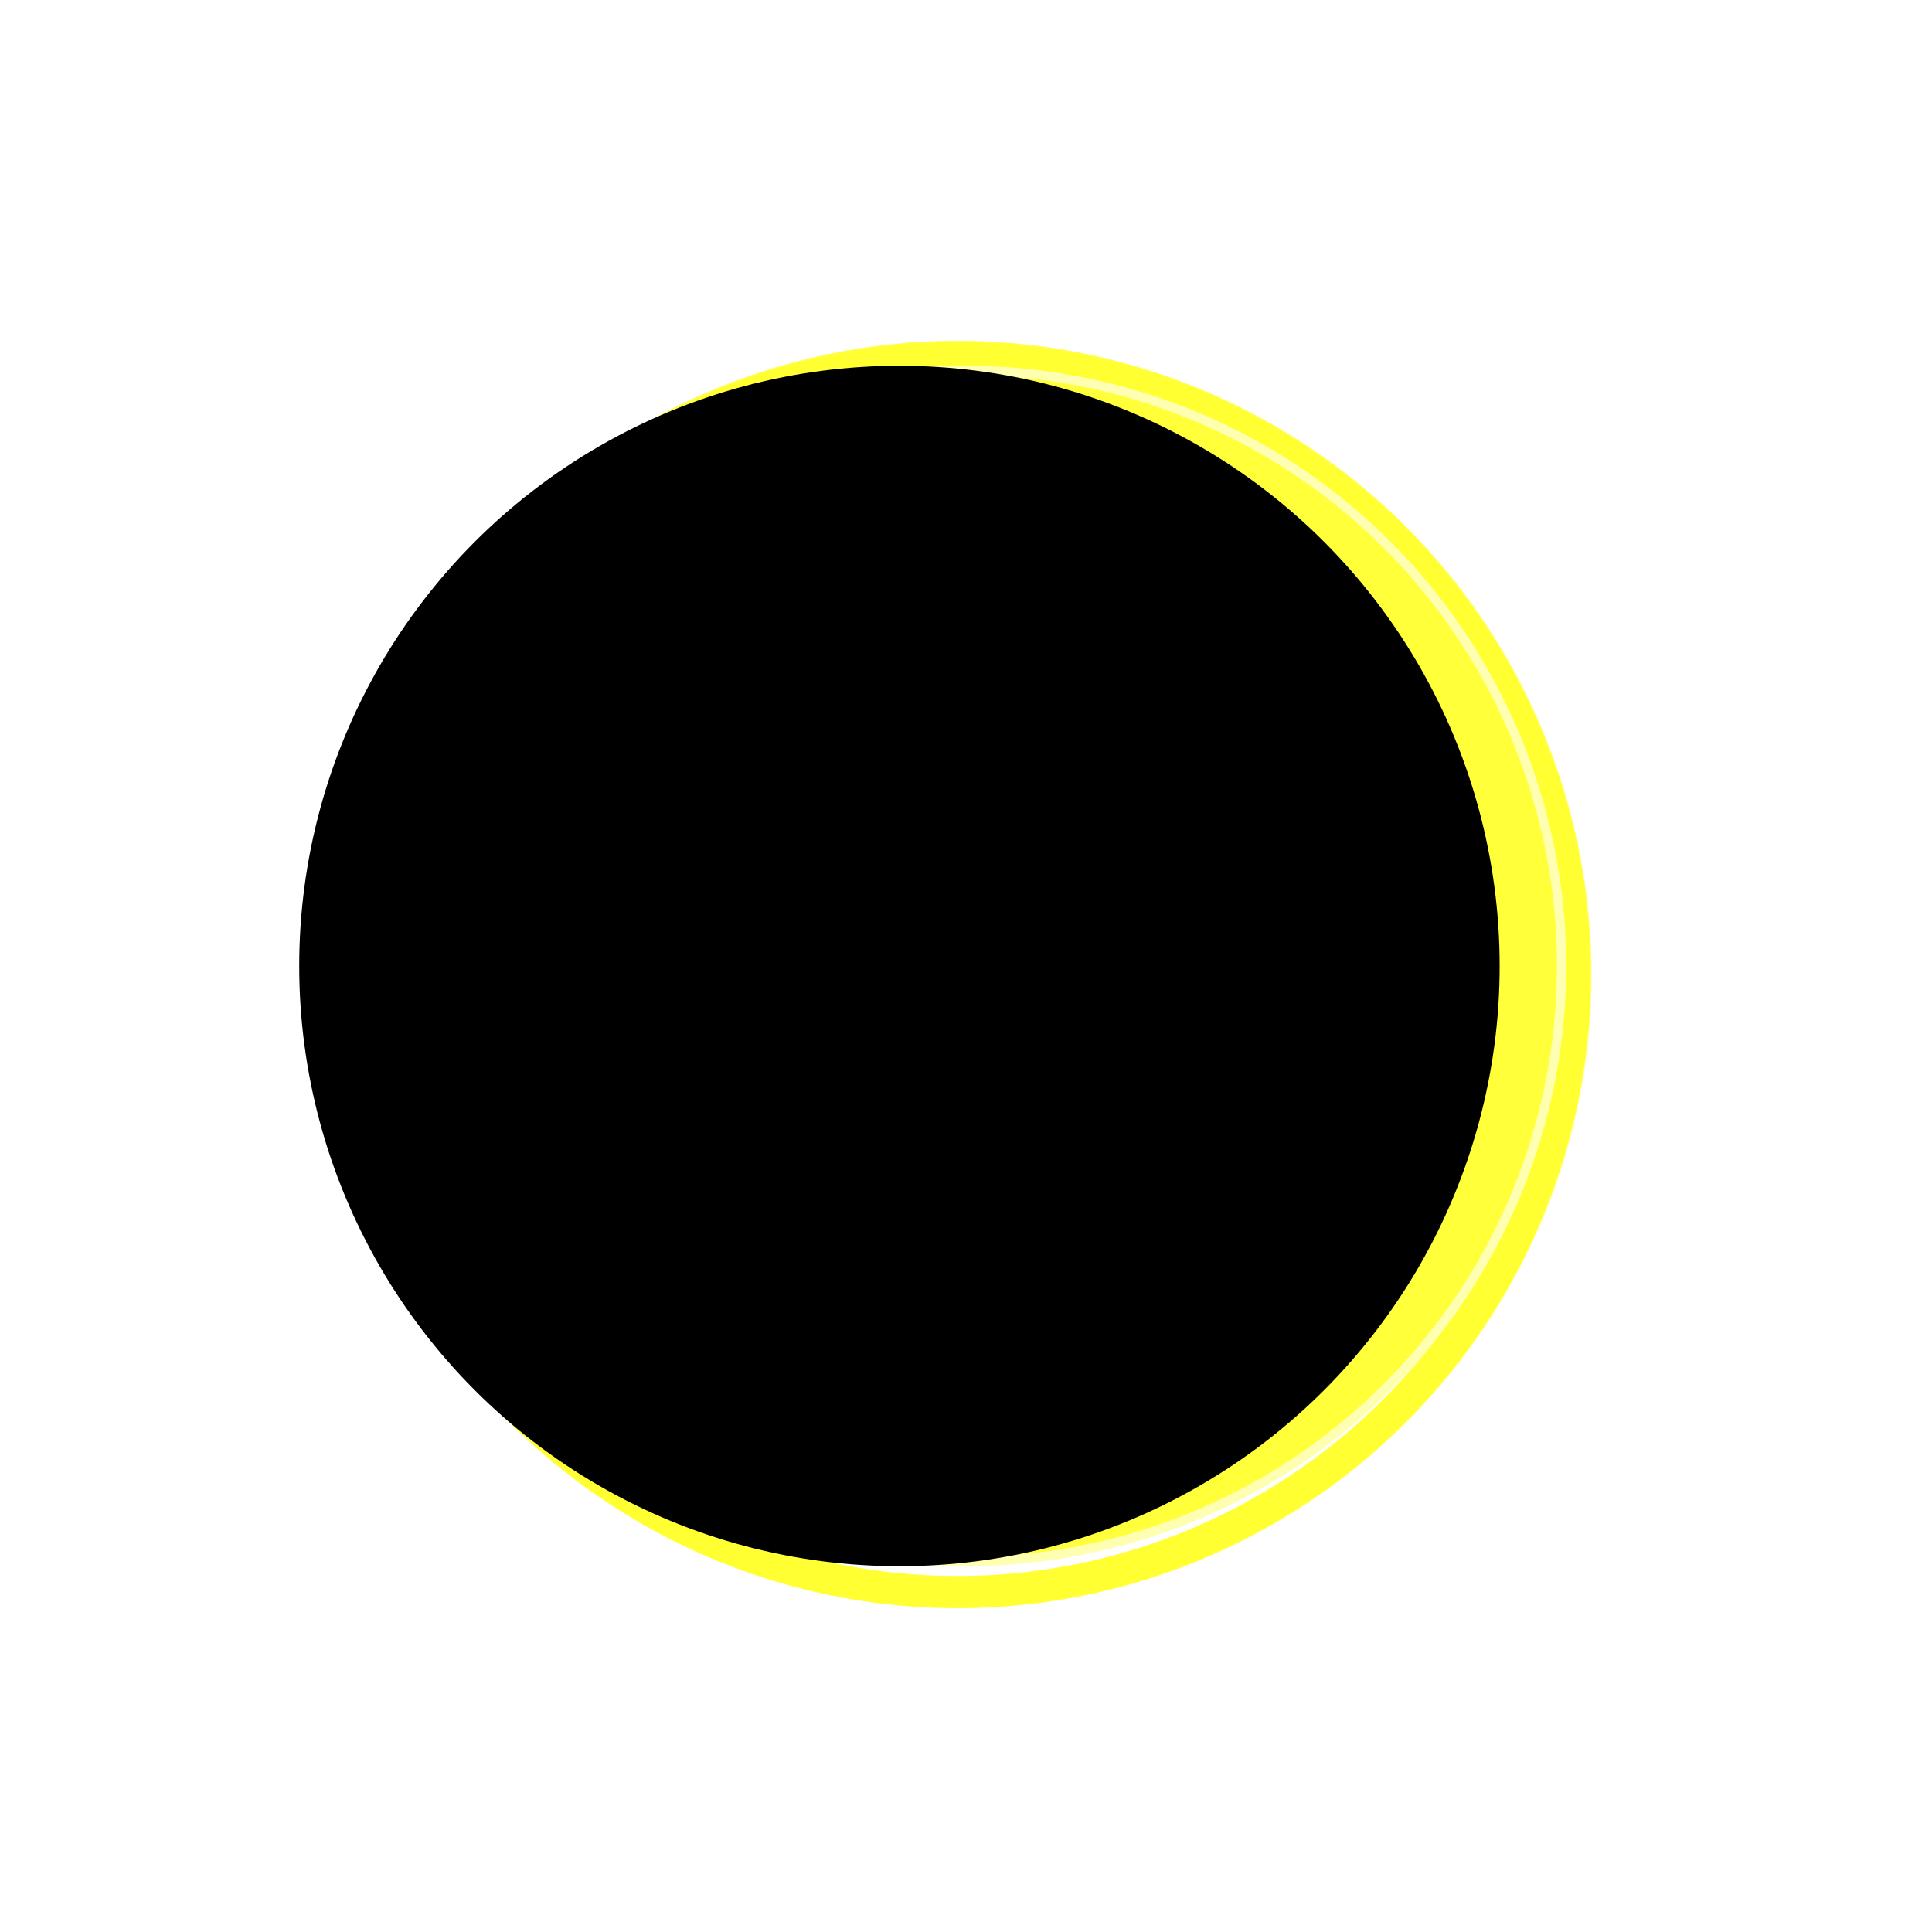 <?xml version="1.0" encoding="UTF-8" standalone="no"?>
<!-- Created with Inkscape (http://www.inkscape.org/) -->

<svg
   xmlns:dc="http://purl.org/dc/elements/1.1/"
   xmlns:cc="http://creativecommons.org/ns#"
   xmlns:rdf="http://www.w3.org/1999/02/22-rdf-syntax-ns#"
   xmlns:svg="http://www.w3.org/2000/svg"
   xmlns="http://www.w3.org/2000/svg"
   xmlns:sodipodi="http://sodipodi.sourceforge.net/DTD/sodipodi-0.dtd"
   xmlns:inkscape="http://www.inkscape.org/namespaces/inkscape"
   width="215mm"
   height="215mm"
   viewBox="0 0 215 215"
   version="1.1"
   id="svg8"
   inkscape:version="0.92.1 r15371"
   sodipodi:docname="homepage-icon-artemis.svg">
  <defs
     id="defs2">
    <filter
       style="color-interpolation-filters:sRGB;"
       inkscape:label="Wax Print"
       id="filter5350"
       inkscape:menu="Textures"
       inkscape:menu-tooltip="Wax print on tissue texture"
       height="1.4"
       y="-0.2"
       width="1.4"
       x="-0.2">
      <feGaussianBlur
         stdDeviation="3.11 2.71"
         result="fbSourceGraphic"
         id="feGaussianBlur5348" />
      <feColorMatrix
         result="fbSourceGraphicAlpha"
         in="fbSourceGraphic"
         values="0 0 0 -1 0 0 0 0 -1 0 0 0 0 -1 0 0 0 0 1 0"
         id="feColorMatrix5352" />
      <feGaussianBlur
         id="feGaussianBlur5354"
         stdDeviation="3.11 2.71"
         result="fbSourceGraphic"
         in="fbSourceGraphic" />
      <feColorMatrix
         result="fbSourceGraphicAlpha"
         in="fbSourceGraphic"
         values="0 0 0 -1 0 0 0 0 -1 0 0 0 0 -1 0 0 0 0 1 0"
         id="feColorMatrix9126" />
      <feGaussianBlur
         id="feGaussianBlur9128"
         result="result1"
         in="fbSourceGraphic"
         stdDeviation="2" />
      <feTurbulence
         id="feTurbulence9130"
         result="result0"
         numOctaves="5"
         baseFrequency="0.05"
         type="fractalNoise" />
      <feDisplacementMap
         in2="result0"
         id="feDisplacementMap9132"
         result="result2"
         scale="10"
         yChannelSelector="G"
         xChannelSelector="R"
         in="result1" />
      <feColorMatrix
         id="feColorMatrix9134"
         values="1 0 0 0 0 0 1 0 0 0 0 0 1 0 0 0 0 0 10 0 "
         result="result3" />
      <feBlend
         in2="result3"
         id="feBlend9136"
         mode="multiply"
         in="result2"
         result="result5" />
      <feGaussianBlur
         id="feGaussianBlur9138"
         result="result4"
         in="result3"
         stdDeviation="5" />
      <feComposite
         in2="result5"
         id="feComposite9140"
         k1="0.5"
         k3="1.5"
         k2="0.15"
         in="result4"
         operator="arithmetic"
         result="result6" />
      <feComposite
         in2="result4"
         id="feComposite9142"
         operator="in"
         in="result6" />
    </filter>
    <filter
       inkscape:label="Wax Print"
       inkscape:menu="Textures"
       inkscape:menu-tooltip="Wax print on tissue texture"
       height="1.4"
       y="-0.2"
       width="1.4"
       x="-0.2"
       style="color-interpolation-filters:sRGB;"
       id="filter9106">
      <feGaussianBlur
         result="result1"
         in="SourceGraphic"
         stdDeviation="2"
         id="feGaussianBlur9090" />
      <feTurbulence
         result="result0"
         numOctaves="5"
         baseFrequency="0.05"
         type="fractalNoise"
         id="feTurbulence9092" />
      <feDisplacementMap
         result="result2"
         scale="10"
         yChannelSelector="G"
         xChannelSelector="R"
         in="result1"
         in2="result0"
         id="feDisplacementMap9094" />
      <feColorMatrix
         values="1 0 0 0 0 0 1 0 0 0 0 0 1 0 0 0 0 0 10 0 "
         result="result3"
         id="feColorMatrix9096" />
      <feBlend
         mode="multiply"
         in="result2"
         result="result5"
         in2="result3"
         id="feBlend9098" />
      <feGaussianBlur
         result="result4"
         in="result3"
         stdDeviation="5"
         id="feGaussianBlur9100" />
      <feComposite
         k1="0.5"
         k3="1.5"
         k2="0.15"
         in="result4"
         in2="result5"
         operator="arithmetic"
         result="result6"
         id="feComposite9102" />
      <feComposite
         operator="in"
         in="result6"
         in2="result4"
         id="feComposite9104" />
    </filter>
    <filter
       inkscape:label="Blotting Paper"
       inkscape:menu="Textures"
       inkscape:menu-tooltip="Inkblot on blotting paper"
       height="1.3"
       y="-0.15"
       width="1.3"
       x="-0.15"
       style="color-interpolation-filters:sRGB;"
       id="filter11263">
      <feGaussianBlur
         stdDeviation="3"
         in="SourceGraphic"
         result="result1"
         id="feGaussianBlur11249" />
      <feTurbulence
         type="turbulence"
         baseFrequency="0.05"
         numOctaves="5"
         result="result0"
         id="feTurbulence11251" />
      <feDisplacementMap
         in2="result0"
         in="result1"
         xChannelSelector="R"
         yChannelSelector="G"
         scale="3"
         result="result2"
         id="feDisplacementMap11253" />
      <feBlend
         result="result5"
         in="result2"
         mode="multiply"
         in2="result2"
         id="feBlend11255" />
      <feGaussianBlur
         stdDeviation="5"
         in="result2"
         result="result4"
         id="feGaussianBlur11257" />
      <feComposite
         operator="arithmetic"
         in2="result5"
         in="result4"
         k2="0.25"
         k3="1"
         k1="1"
         id="feComposite11259" />
      <feComposite
         operator="in"
         in2="result2"
         id="feComposite11261" />
    </filter>
    <filter
       inkscape:label="Wax Print"
       inkscape:menu="Textures"
       inkscape:menu-tooltip="Wax print on tissue texture"
       height="1.4"
       y="-0.2"
       width="1.4"
       x="-0.2"
       style="color-interpolation-filters:sRGB;"
       id="filter11279">
      <feGaussianBlur
         stdDeviation="3"
         in="SourceGraphic"
         result="result1"
         id="feGaussianBlur11265" />
      <feTurbulence
         type="turbulence"
         baseFrequency="0.05"
         numOctaves="5"
         result="result0"
         id="feTurbulence11267" />
      <feDisplacementMap
         in2="result0"
         in="result1"
         xChannelSelector="R"
         yChannelSelector="G"
         scale="3"
         result="result2"
         id="feDisplacementMap11269" />
      <feBlend
         result="result5"
         in="result2"
         mode="multiply"
         in2="result2"
         id="feBlend11271" />
      <feGaussianBlur
         stdDeviation="5"
         in="result2"
         result="result4"
         id="feGaussianBlur11273" />
      <feComposite
         operator="arithmetic"
         in2="result5"
         in="result4"
         k2="0.25"
         k3="1"
         k1="1"
         id="feComposite11275" />
      <feComposite
         operator="in"
         in2="result2"
         id="feComposite11277"
         result="fbSourceGraphic" />
      <feColorMatrix
         result="fbSourceGraphicAlpha"
         in="fbSourceGraphic"
         values="0 0 0 -1 0 0 0 0 -1 0 0 0 0 -1 0 0 0 0 1 0"
         id="feColorMatrix11345" />
      <feGaussianBlur
         id="feGaussianBlur11347"
         result="result1"
         in="fbSourceGraphic"
         stdDeviation="2" />
      <feTurbulence
         id="feTurbulence11349"
         result="result0"
         numOctaves="5"
         baseFrequency="0.05"
         type="fractalNoise" />
      <feDisplacementMap
         in2="result0"
         id="feDisplacementMap11351"
         result="result2"
         scale="10"
         yChannelSelector="G"
         xChannelSelector="R"
         in="result1" />
      <feColorMatrix
         id="feColorMatrix11353"
         values="1 0 0 0 0 0 1 0 0 0 0 0 1 0 0 0 0 0 10 0 "
         result="result3" />
      <feBlend
         in2="result3"
         id="feBlend11355"
         mode="multiply"
         in="result2"
         result="result5" />
      <feGaussianBlur
         id="feGaussianBlur11357"
         result="result4"
         in="result3"
         stdDeviation="5" />
      <feComposite
         in2="result5"
         id="feComposite11359"
         k1="0.5"
         k3="1.5"
         k2="0.15"
         in="result4"
         operator="arithmetic"
         result="result6" />
      <feComposite
         in2="result4"
         id="feComposite11361"
         operator="in"
         in="result6" />
    </filter>
    <filter
       inkscape:label="Blotting Paper"
       inkscape:menu="Textures"
       inkscape:menu-tooltip="Inkblot on blotting paper"
       height="1.3"
       y="-0.15"
       width="1.3"
       x="-0.15"
       style="color-interpolation-filters:sRGB;"
       id="filter11295">
      <feGaussianBlur
         stdDeviation="3"
         in="SourceGraphic"
         result="result1"
         id="feGaussianBlur11281" />
      <feTurbulence
         type="turbulence"
         baseFrequency="0.05"
         numOctaves="5"
         result="result0"
         id="feTurbulence11283" />
      <feDisplacementMap
         in2="result0"
         in="result1"
         xChannelSelector="R"
         yChannelSelector="G"
         scale="3"
         result="result2"
         id="feDisplacementMap11285" />
      <feBlend
         result="result5"
         in="result2"
         mode="multiply"
         in2="result2"
         id="feBlend11287" />
      <feGaussianBlur
         stdDeviation="5"
         in="result2"
         result="result4"
         id="feGaussianBlur11289" />
      <feComposite
         operator="arithmetic"
         in2="result5"
         in="result4"
         k2="0.25"
         k3="1"
         k1="1"
         id="feComposite11291" />
      <feComposite
         operator="in"
         in2="result2"
         id="feComposite11293" />
    </filter>
    <filter
       inkscape:label="Blotting Paper"
       inkscape:menu="Textures"
       inkscape:menu-tooltip="Inkblot on blotting paper"
       height="1.3"
       y="-0.15"
       width="1.3"
       x="-0.15"
       style="color-interpolation-filters:sRGB;"
       id="filter11311">
      <feGaussianBlur
         stdDeviation="3"
         in="SourceGraphic"
         result="result1"
         id="feGaussianBlur11297" />
      <feTurbulence
         type="turbulence"
         baseFrequency="0.05"
         numOctaves="5"
         result="result0"
         id="feTurbulence11299" />
      <feDisplacementMap
         in2="result0"
         in="result1"
         xChannelSelector="R"
         yChannelSelector="G"
         scale="3"
         result="result2"
         id="feDisplacementMap11301" />
      <feBlend
         result="result5"
         in="result2"
         mode="multiply"
         in2="result2"
         id="feBlend11303" />
      <feGaussianBlur
         stdDeviation="5"
         in="result2"
         result="result4"
         id="feGaussianBlur11305" />
      <feComposite
         operator="arithmetic"
         in2="result5"
         in="result4"
         k2="0.25"
         k3="1"
         k1="1"
         id="feComposite11307" />
      <feComposite
         operator="in"
         in2="result2"
         id="feComposite11309" />
    </filter>
    <filter
       inkscape:label="Blotting Paper"
       inkscape:menu="Textures"
       inkscape:menu-tooltip="Inkblot on blotting paper"
       height="1.3"
       y="-0.15"
       width="1.3"
       x="-0.15"
       style="color-interpolation-filters:sRGB;"
       id="filter11327">
      <feGaussianBlur
         stdDeviation="3"
         in="SourceGraphic"
         result="result1"
         id="feGaussianBlur11313" />
      <feTurbulence
         type="turbulence"
         baseFrequency="0.05"
         numOctaves="5"
         result="result0"
         id="feTurbulence11315" />
      <feDisplacementMap
         in2="result0"
         in="result1"
         xChannelSelector="R"
         yChannelSelector="G"
         scale="3"
         result="result2"
         id="feDisplacementMap11317" />
      <feBlend
         result="result5"
         in="result2"
         mode="multiply"
         in2="result2"
         id="feBlend11319" />
      <feGaussianBlur
         stdDeviation="5"
         in="result2"
         result="result4"
         id="feGaussianBlur11321" />
      <feComposite
         operator="arithmetic"
         in2="result5"
         in="result4"
         k2="0.25"
         k3="1"
         k1="1"
         id="feComposite11323" />
      <feComposite
         operator="in"
         in2="result2"
         id="feComposite11325" />
    </filter>
    <filter
       inkscape:label="Blotting Paper"
       inkscape:menu="Textures"
       inkscape:menu-tooltip="Inkblot on blotting paper"
       height="1.3"
       y="-0.15"
       width="1.3"
       x="-0.15"
       style="color-interpolation-filters:sRGB;"
       id="filter11343">
      <feGaussianBlur
         stdDeviation="3"
         in="SourceGraphic"
         result="result1"
         id="feGaussianBlur11329" />
      <feTurbulence
         type="turbulence"
         baseFrequency="0.05"
         numOctaves="5"
         result="result0"
         id="feTurbulence11331" />
      <feDisplacementMap
         in2="result0"
         in="result1"
         xChannelSelector="R"
         yChannelSelector="G"
         scale="3"
         result="result2"
         id="feDisplacementMap11333" />
      <feBlend
         result="result5"
         in="result2"
         mode="multiply"
         in2="result2"
         id="feBlend11335" />
      <feGaussianBlur
         stdDeviation="5"
         in="result2"
         result="result4"
         id="feGaussianBlur11337" />
      <feComposite
         operator="arithmetic"
         in2="result5"
         in="result4"
         k2="0.25"
         k3="1"
         k1="1"
         id="feComposite11339" />
      <feComposite
         operator="in"
         in2="result2"
         id="feComposite11341" />
    </filter>
  </defs>
  <sodipodi:namedview
     id="base"
     pagecolor="#ffffff"
     bordercolor="#666666"
     borderopacity="1.0"
     inkscape:pageopacity="0.0"
     inkscape:pageshadow="2"
     inkscape:zoom="0.7"
     inkscape:cx="-208.08027"
     inkscape:cy="331.42857"
     inkscape:document-units="mm"
     inkscape:current-layer="layer2"
     showgrid="false"
     inkscape:window-width="1920"
     inkscape:window-height="986"
     inkscape:window-x="-11"
     inkscape:window-y="-11"
     inkscape:window-maximized="1" />
  <g
     inkscape:label="Layer 1"
     inkscape:groupmode="layer"
     id="layer1"
     style="display:inline"
     transform="translate(0,-82)">
    <circle
       style="fill:#000000;fill-opacity:0;stroke:#ffffb3;stroke-width:3.865;stroke-miterlimit:4;stroke-dasharray:none;stroke-opacity:1;filter:url(#filter11343)"
       r="74.461"
       cy="189.5"
       cx="107.5"
       id="circle4487"
       transform="matrix(0.923,0,0,0.923,7.41,15.548)" />
    <circle
       transform="matrix(0,0.923,-0.923,0,281.452,91.21)"
       id="circle5300"
       cx="107.5"
       cy="189.5"
       r="74.461"
       style="fill:#000000;fill-opacity:0;stroke:#ffff69;stroke-width:3.865;stroke-miterlimit:4;stroke-dasharray:none;stroke-opacity:1;filter:url(#filter11327)" />
    <circle
       style="fill:#000000;fill-opacity:0;stroke:#ffffaa;stroke-width:3.865;stroke-miterlimit:4;stroke-dasharray:none;stroke-opacity:1;filter:url(#filter11311)"
       r="74.461"
       cy="189.5"
       cx="107.5"
       id="circle5302"
       transform="matrix(0,0.922,0.922,0,-68.17,91.413)" />
  </g>
  <g
     inkscape:groupmode="layer"
     id="layer2"
     inkscape:label="Layer 2"
     transform="translate(0,-82)">
    <circle
       style="fill:#fafee2;fill-opacity:1;stroke:none;stroke-width:1.037;stroke-miterlimit:4;stroke-dasharray:none;stroke-opacity:1;filter:url(#filter11295)"
       r="66.276"
       cy="189.5"
       cx="107.5"
       id="circle5304" />
    <circle
       id="path3680-9"
       cx="107.5"
       cy="189.5"
       r="66.276"
       style="fill:#ffff3a;fill-opacity:1;stroke:#ffffb1;stroke-width:1.037;stroke-miterlimit:4;stroke-dasharray:none;stroke-opacity:1;" />
    <circle
       id="path3680"
       cx="100.092"
       cy="189.5"
       r="66.276"
       style="fill:#000000;fill-opacity:1;stroke:#000000;stroke-width:1.037;stroke-miterlimit:4;stroke-dasharray:none;stroke-opacity:1;" />
  </g>
</svg>
